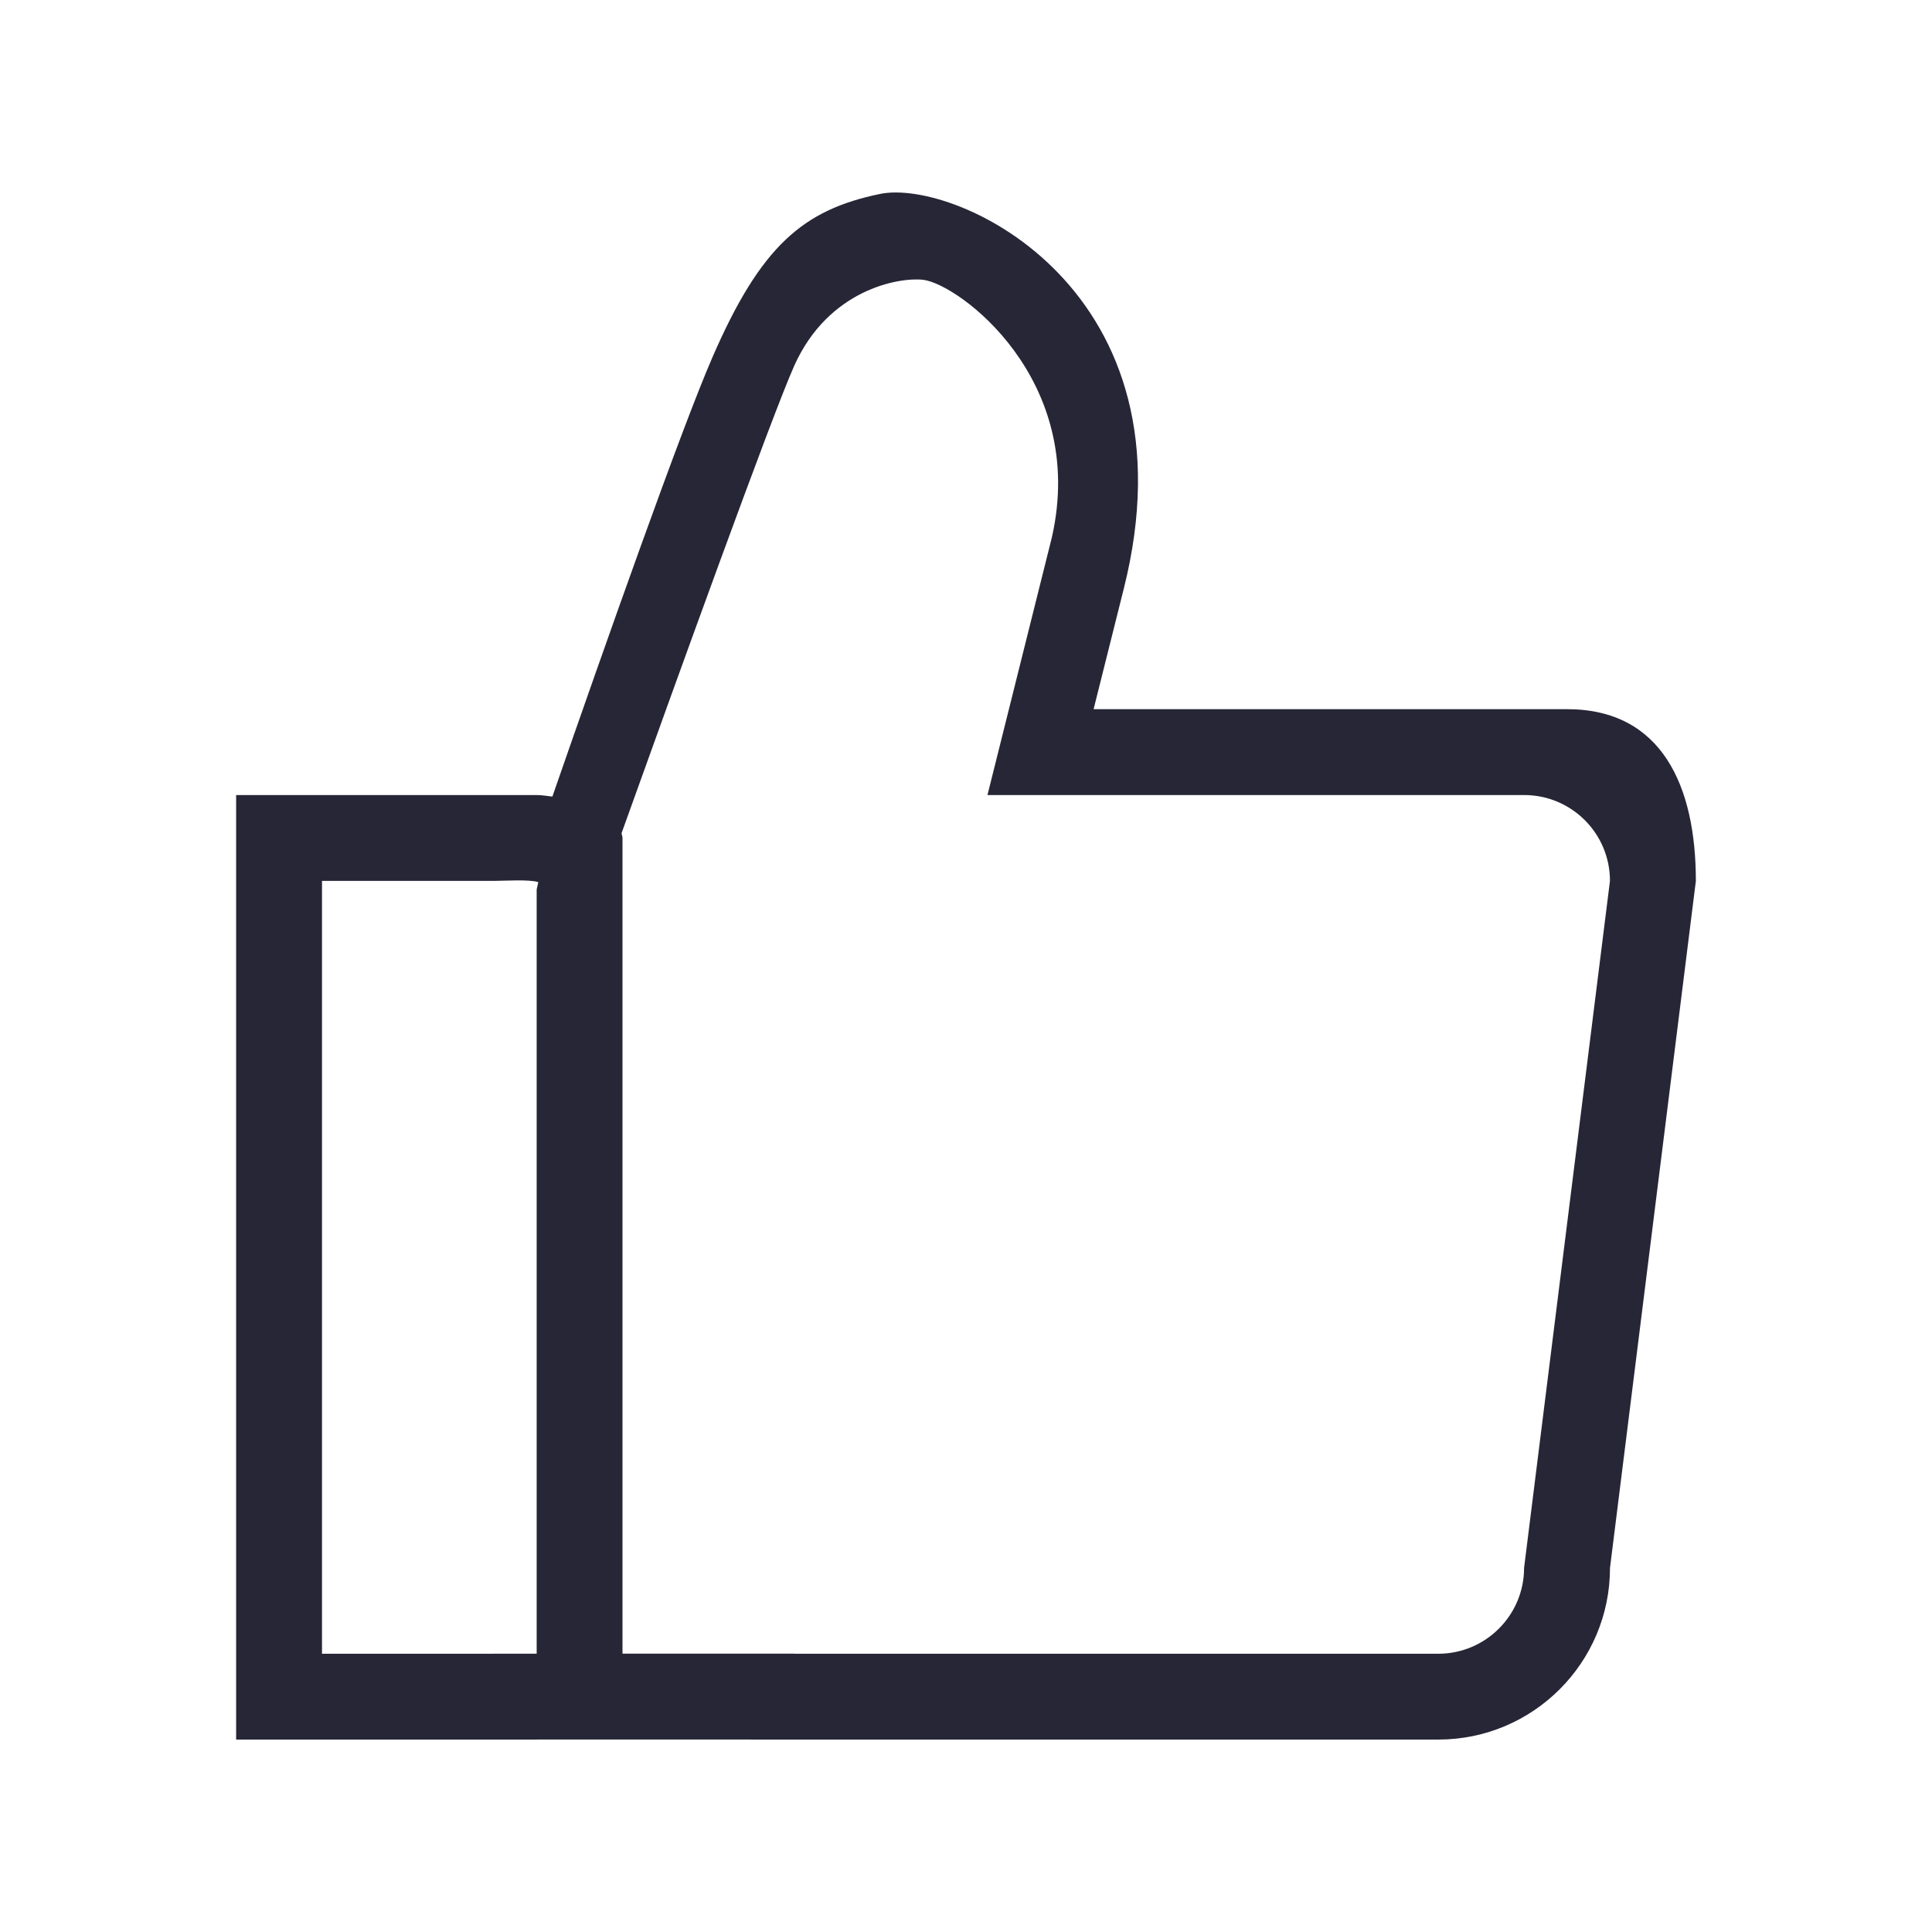 <?xml version="1.0" encoding="utf-8"?>
<!DOCTYPE svg PUBLIC "-//W3C//DTD SVG 1.1//EN" "http://www.w3.org/Graphics/SVG/1.1/DTD/svg11.dtd">
<svg version="1.1" id="图形" xmlns="http://www.w3.org/2000/svg" xmlns:xlink="http://www.w3.org/1999/xlink" x="0px" y="0px" width="1024px" height="1024px" viewBox="0 0 1024 1024" enable-background="new 0 0 1024 1024" xml:space="preserve">
  <path fill="#272636" d="M853.333-19.01c0-50.244-40.755-90.999-91.022-90.999l-364.089 0c-0.114 0-0.228 0.023-0.364 0.023l-112.868 0c-0.182 0-0.364-0.023-0.546-0.023l-159.289 0 0 500.622 159.289 0c2.844 0 5.552-0.546 8.329-0.819 28.444 81.92 68.54 195.447 84.878 232.949 25.623 58.914 47.969 78.052 88.815 86.471 40.619 8.351 168.892-51.246 129.161-209.237-4.096-16.293-9.899-39.481-15.997-63.852L830.578 436.124c50.267 0 68.267-40.755 68.267-91.045L853.333-19.01zM261.689 345.102 171.327 345.102 170.667 345.124l0-409.6 0 0 0-0.046 91.022 0 0 0.046 22.756 0 0 0 0 405.049 0.865 3.868c0.205 0.569-0.205-0.569 0 0C280.644 346.012 266.877 345.102 261.689 345.102zM807.822 390.613 523.378 390.613l34.133 136.556c19.069 83.945-49.607 134.44-68.267 136.533-13.062 1.456-50.176-5.211-68.267-45.534-11.833-26.374-64.08-171.19-91.546-247.785 0.091-0.865 0.501-1.616 0.501-2.503l0-432.356 0 0 91.022 0 0-0.046 0 0 341.333 0c25.122 0 45.511 20.389 45.511 45.534l45.511 364.089C853.333 370.246 832.944 390.613 807.822 390.613z" transform="translate(0, 812) scale(1, -1)"/>
</svg>
